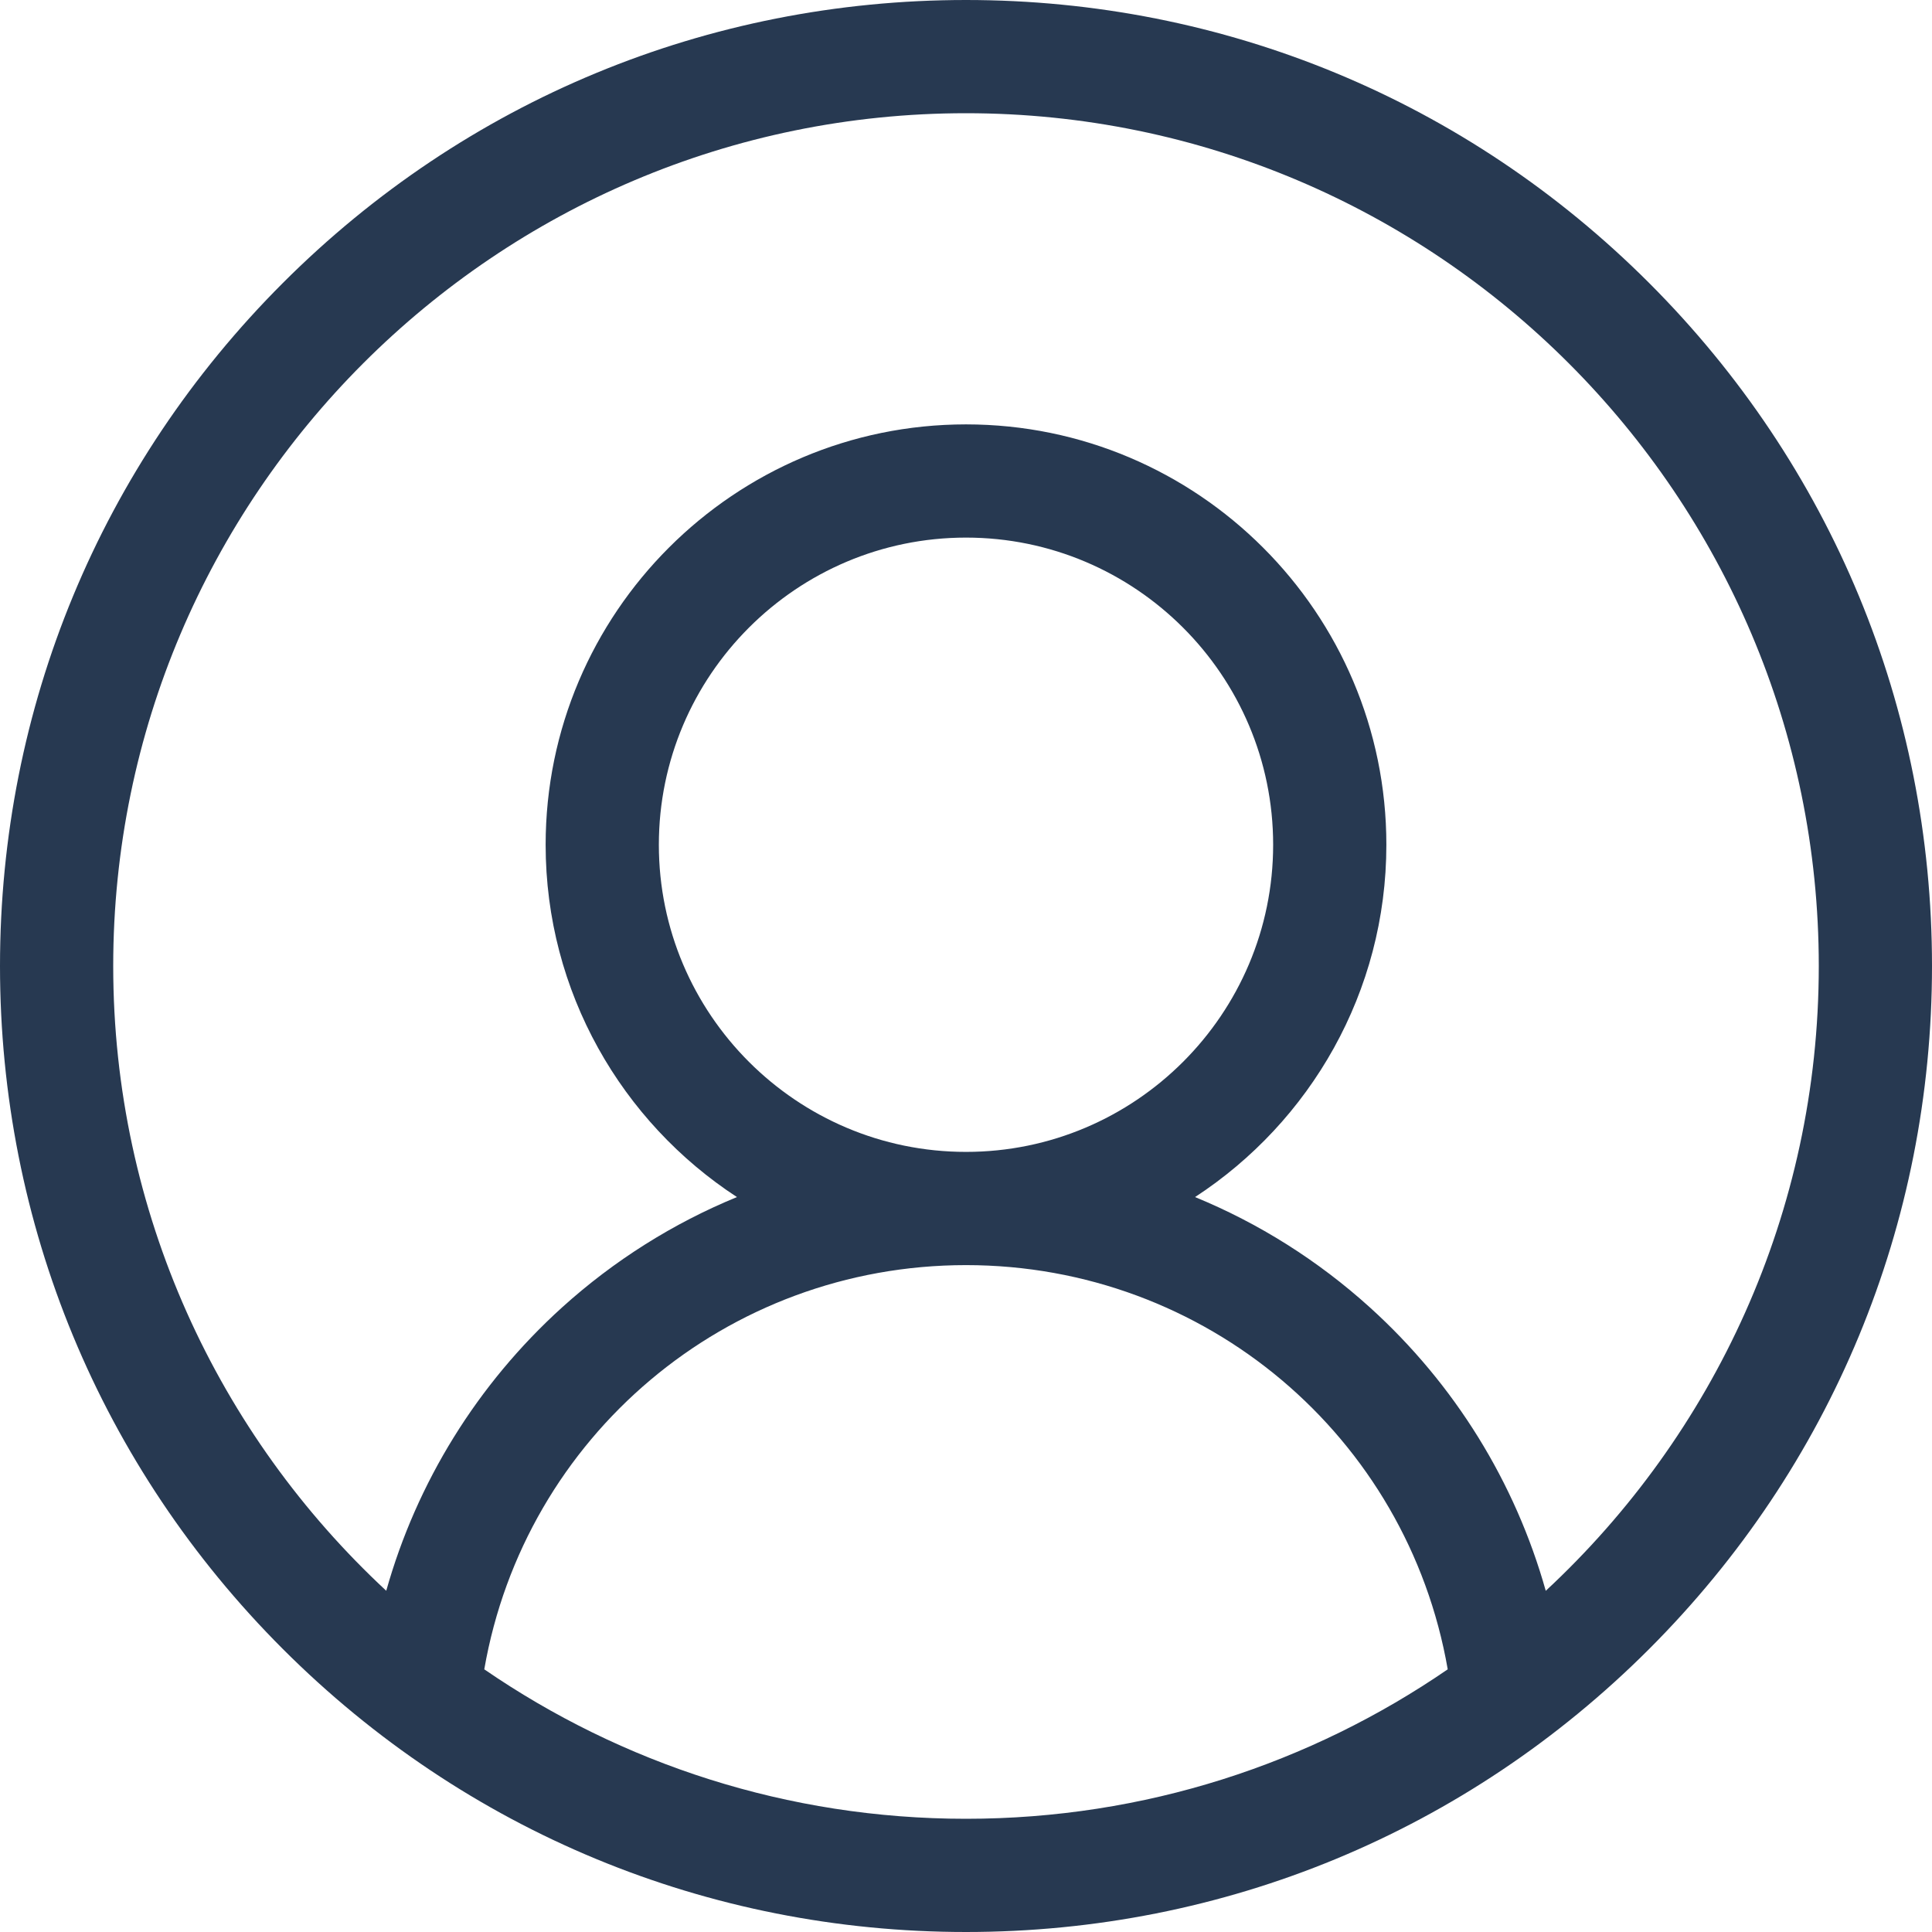 <svg width="50" height="50" viewBox="0 0 50 50" fill="none" xmlns="http://www.w3.org/2000/svg">
<g clip-path="url(#clip0)">
<path d="M42.678 7.322C37.956 2.6 31.678 0 25 0C18.322 0 12.044 2.6 7.322 7.322C2.6 12.044 0 18.322 0 25C0 31.678 2.6 37.956 7.322 42.678C12.044 47.4 18.322 50 25 50C31.678 50 37.956 47.4 42.678 42.678C47.4 37.956 50 31.678 50 25C50 18.322 47.4 12.044 42.678 7.322ZM12.533 43.202C13.579 37.181 18.796 32.741 25 32.741C31.205 32.741 36.421 37.181 37.467 43.202C33.917 45.641 29.623 47.07 25 47.07C20.377 47.07 16.083 45.641 12.533 43.202ZM17.051 21.862C17.051 17.479 20.617 13.913 25 13.913C29.383 13.913 32.949 17.479 32.949 21.862C32.949 26.245 29.383 29.811 25 29.811C20.617 29.811 17.051 26.245 17.051 21.862ZM40.004 41.17C39.216 38.367 37.65 35.824 35.455 33.838C34.108 32.619 32.576 31.657 30.928 30.98C33.906 29.037 35.879 25.676 35.879 21.862C35.879 15.863 30.999 10.983 25 10.983C19.001 10.983 14.121 15.863 14.121 21.862C14.121 25.676 16.094 29.037 19.072 30.98C17.425 31.657 15.892 32.619 14.545 33.837C12.351 35.824 10.784 38.367 9.996 41.169C5.653 37.136 2.93 31.381 2.93 25C2.93 12.83 12.83 2.93 25 2.93C37.17 2.93 47.07 12.83 47.07 25C47.07 31.381 44.347 37.136 40.004 41.17Z" fill="#273951"/>
</g>
<defs>
<clipPath id="clip0">
<rect width="50" height="50" fill="white"/>
</clipPath>
</defs>
</svg>
